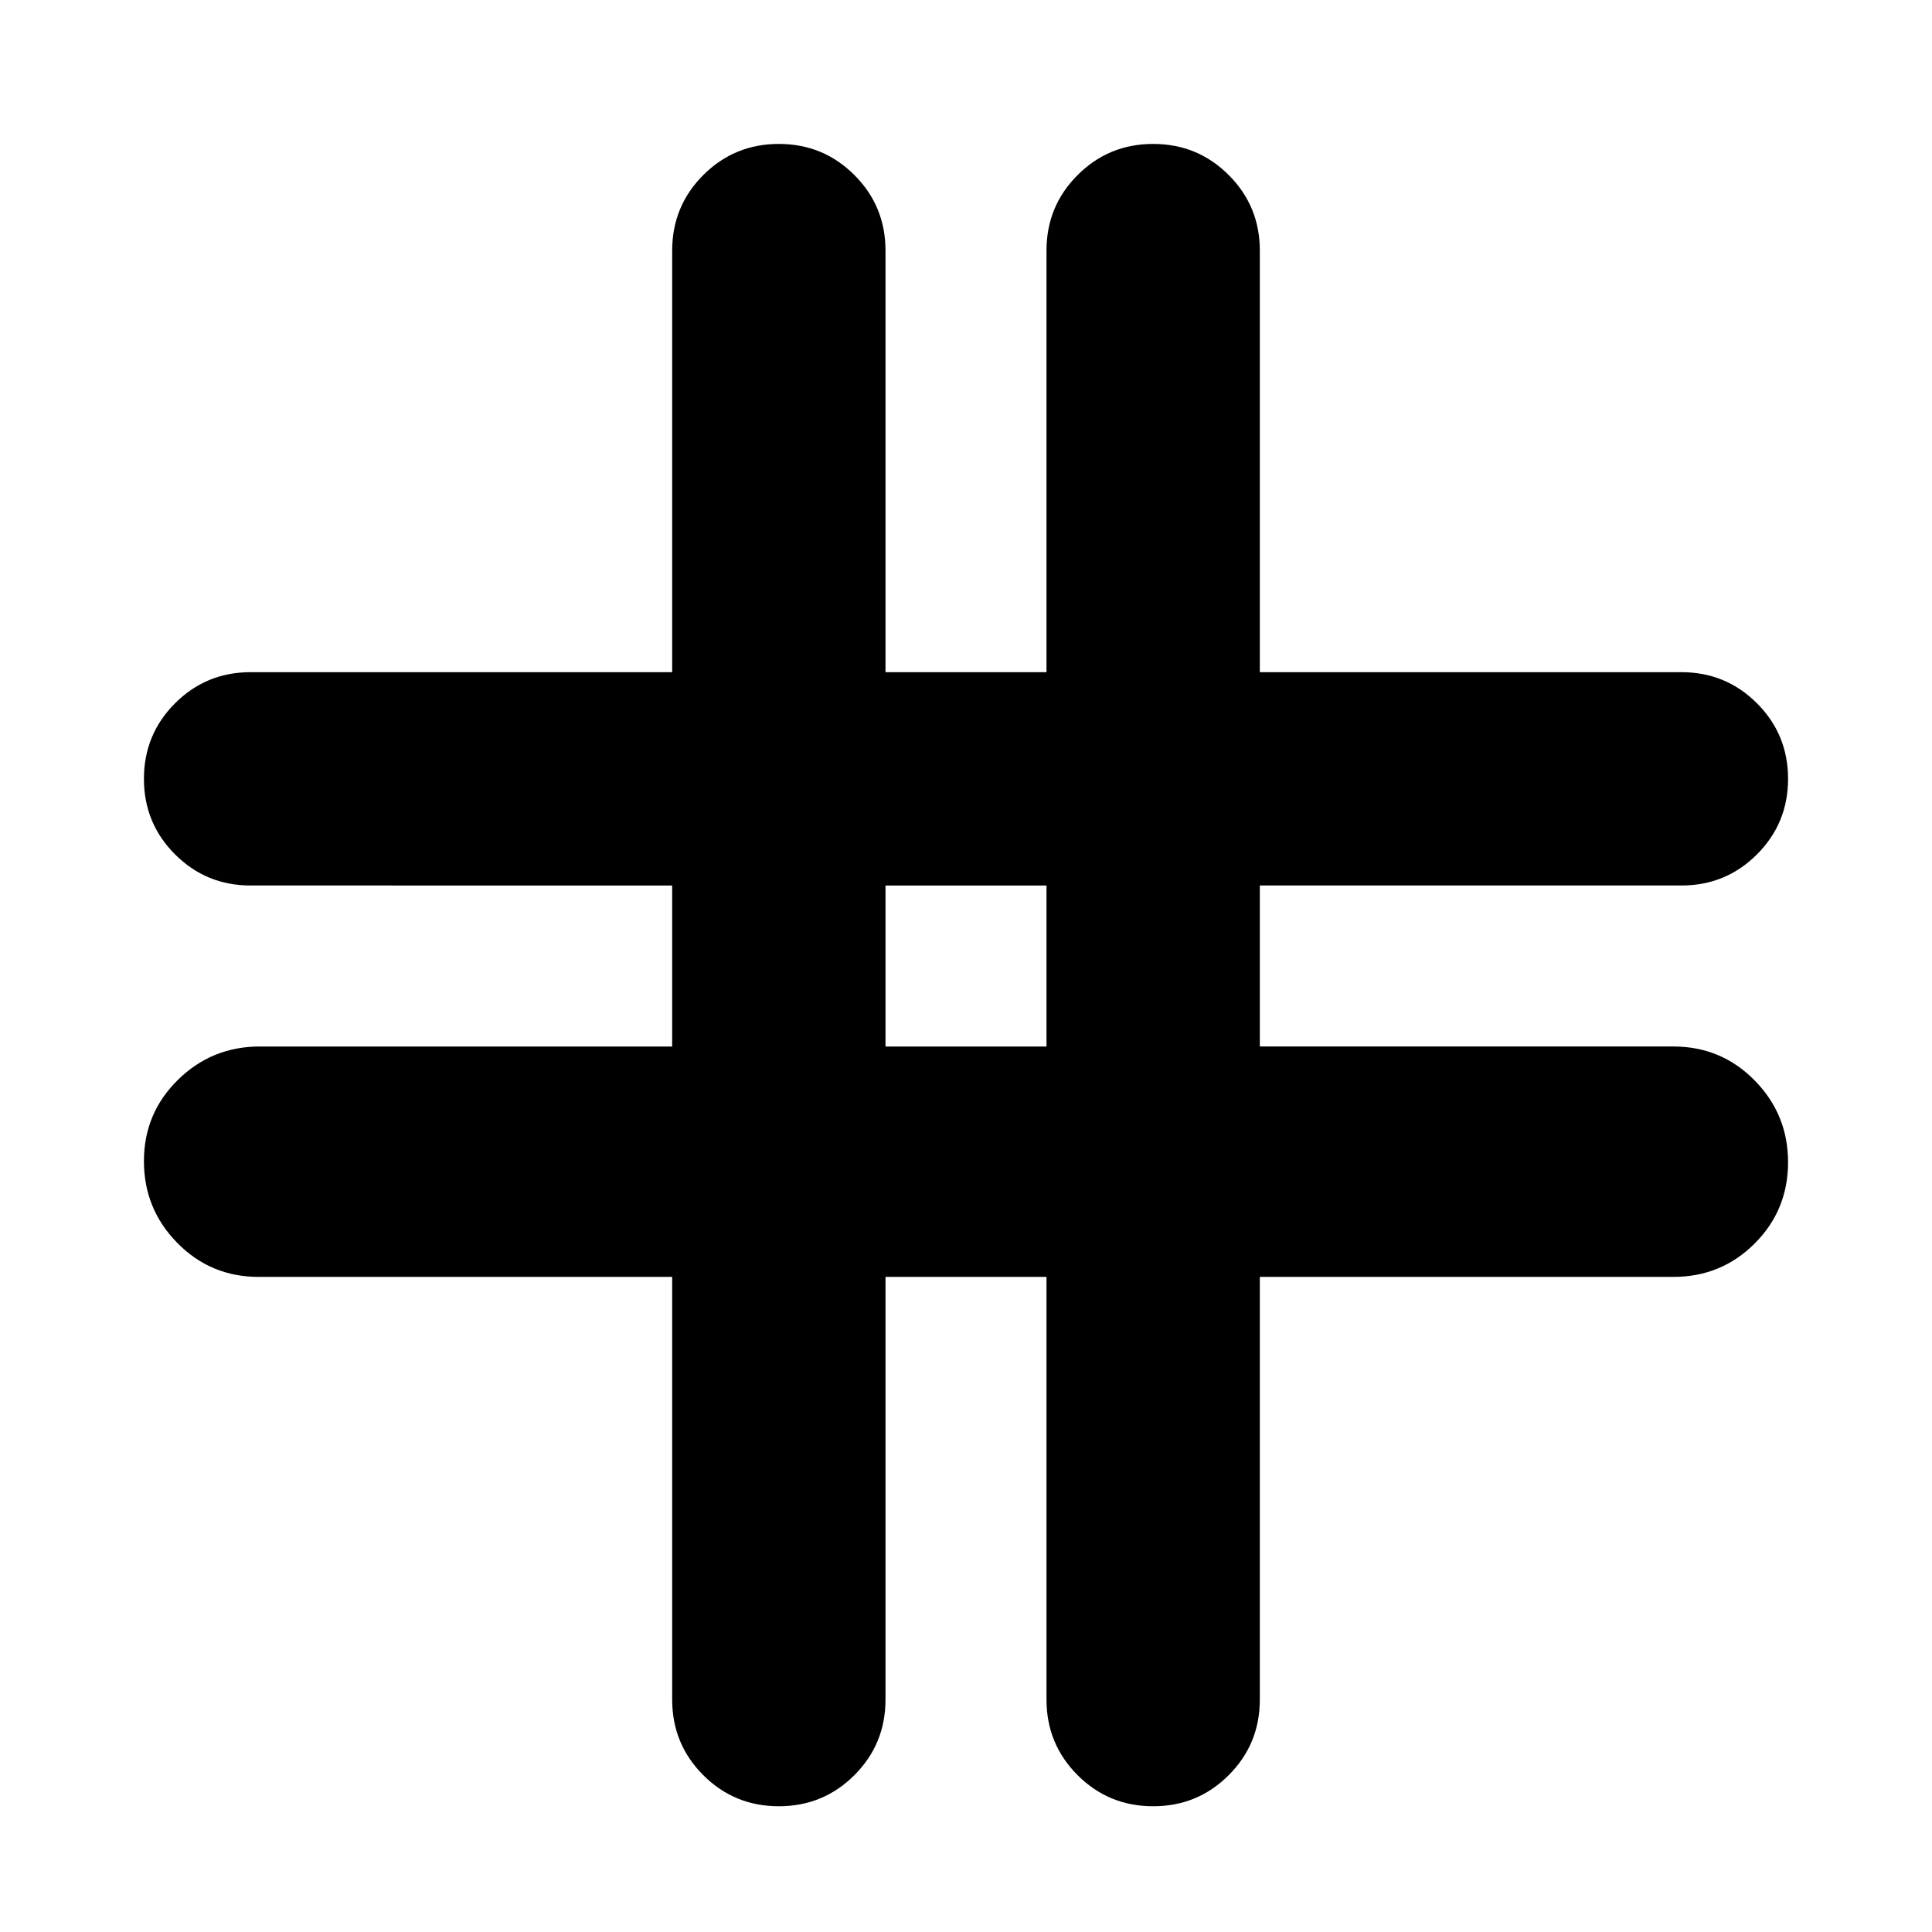 <svg xmlns="http://www.w3.org/2000/svg" height="24" viewBox="0 -960 960 960" width="24"><path d="M334-325.52H128.48q-23.78 0-40.37-16.87-16.59-16.87-16.59-40.65 0-23.79 16.87-40.37Q105.26-440 129.04-440H334v-80H124.52q-22.09 0-37.54-15.46Q71.52-550.91 71.52-573t15.46-37.54Q102.43-626 124.52-626H334v-209.48q0-22.09 15.46-37.54 15.45-15.46 37.54-15.46t37.54 15.46Q440-857.57 440-835.48V-626h80v-209.48q0-22.09 15.46-37.54 15.45-15.46 37.54-15.46t37.54 15.46Q626-857.57 626-835.48V-626h209.48q22.09 0 37.54 15.46 15.46 15.45 15.46 37.54t-15.46 37.54Q857.57-520 835.48-520H626v80h205.52q23.78 0 40.37 16.87 16.59 16.87 16.59 40.65 0 23.79-16.59 40.37-16.59 16.59-40.37 16.59H626v210.04q0 22.09-15.46 37.55Q595.09-62.48 573-62.48t-37.54-15.45Q520-93.39 520-115.48v-210.04h-80v210.04q0 22.09-15.46 37.55Q409.09-62.48 387-62.48t-37.54-15.45Q334-93.39 334-115.48v-210.04ZM440-440h80v-80h-80v80Z"/></svg>